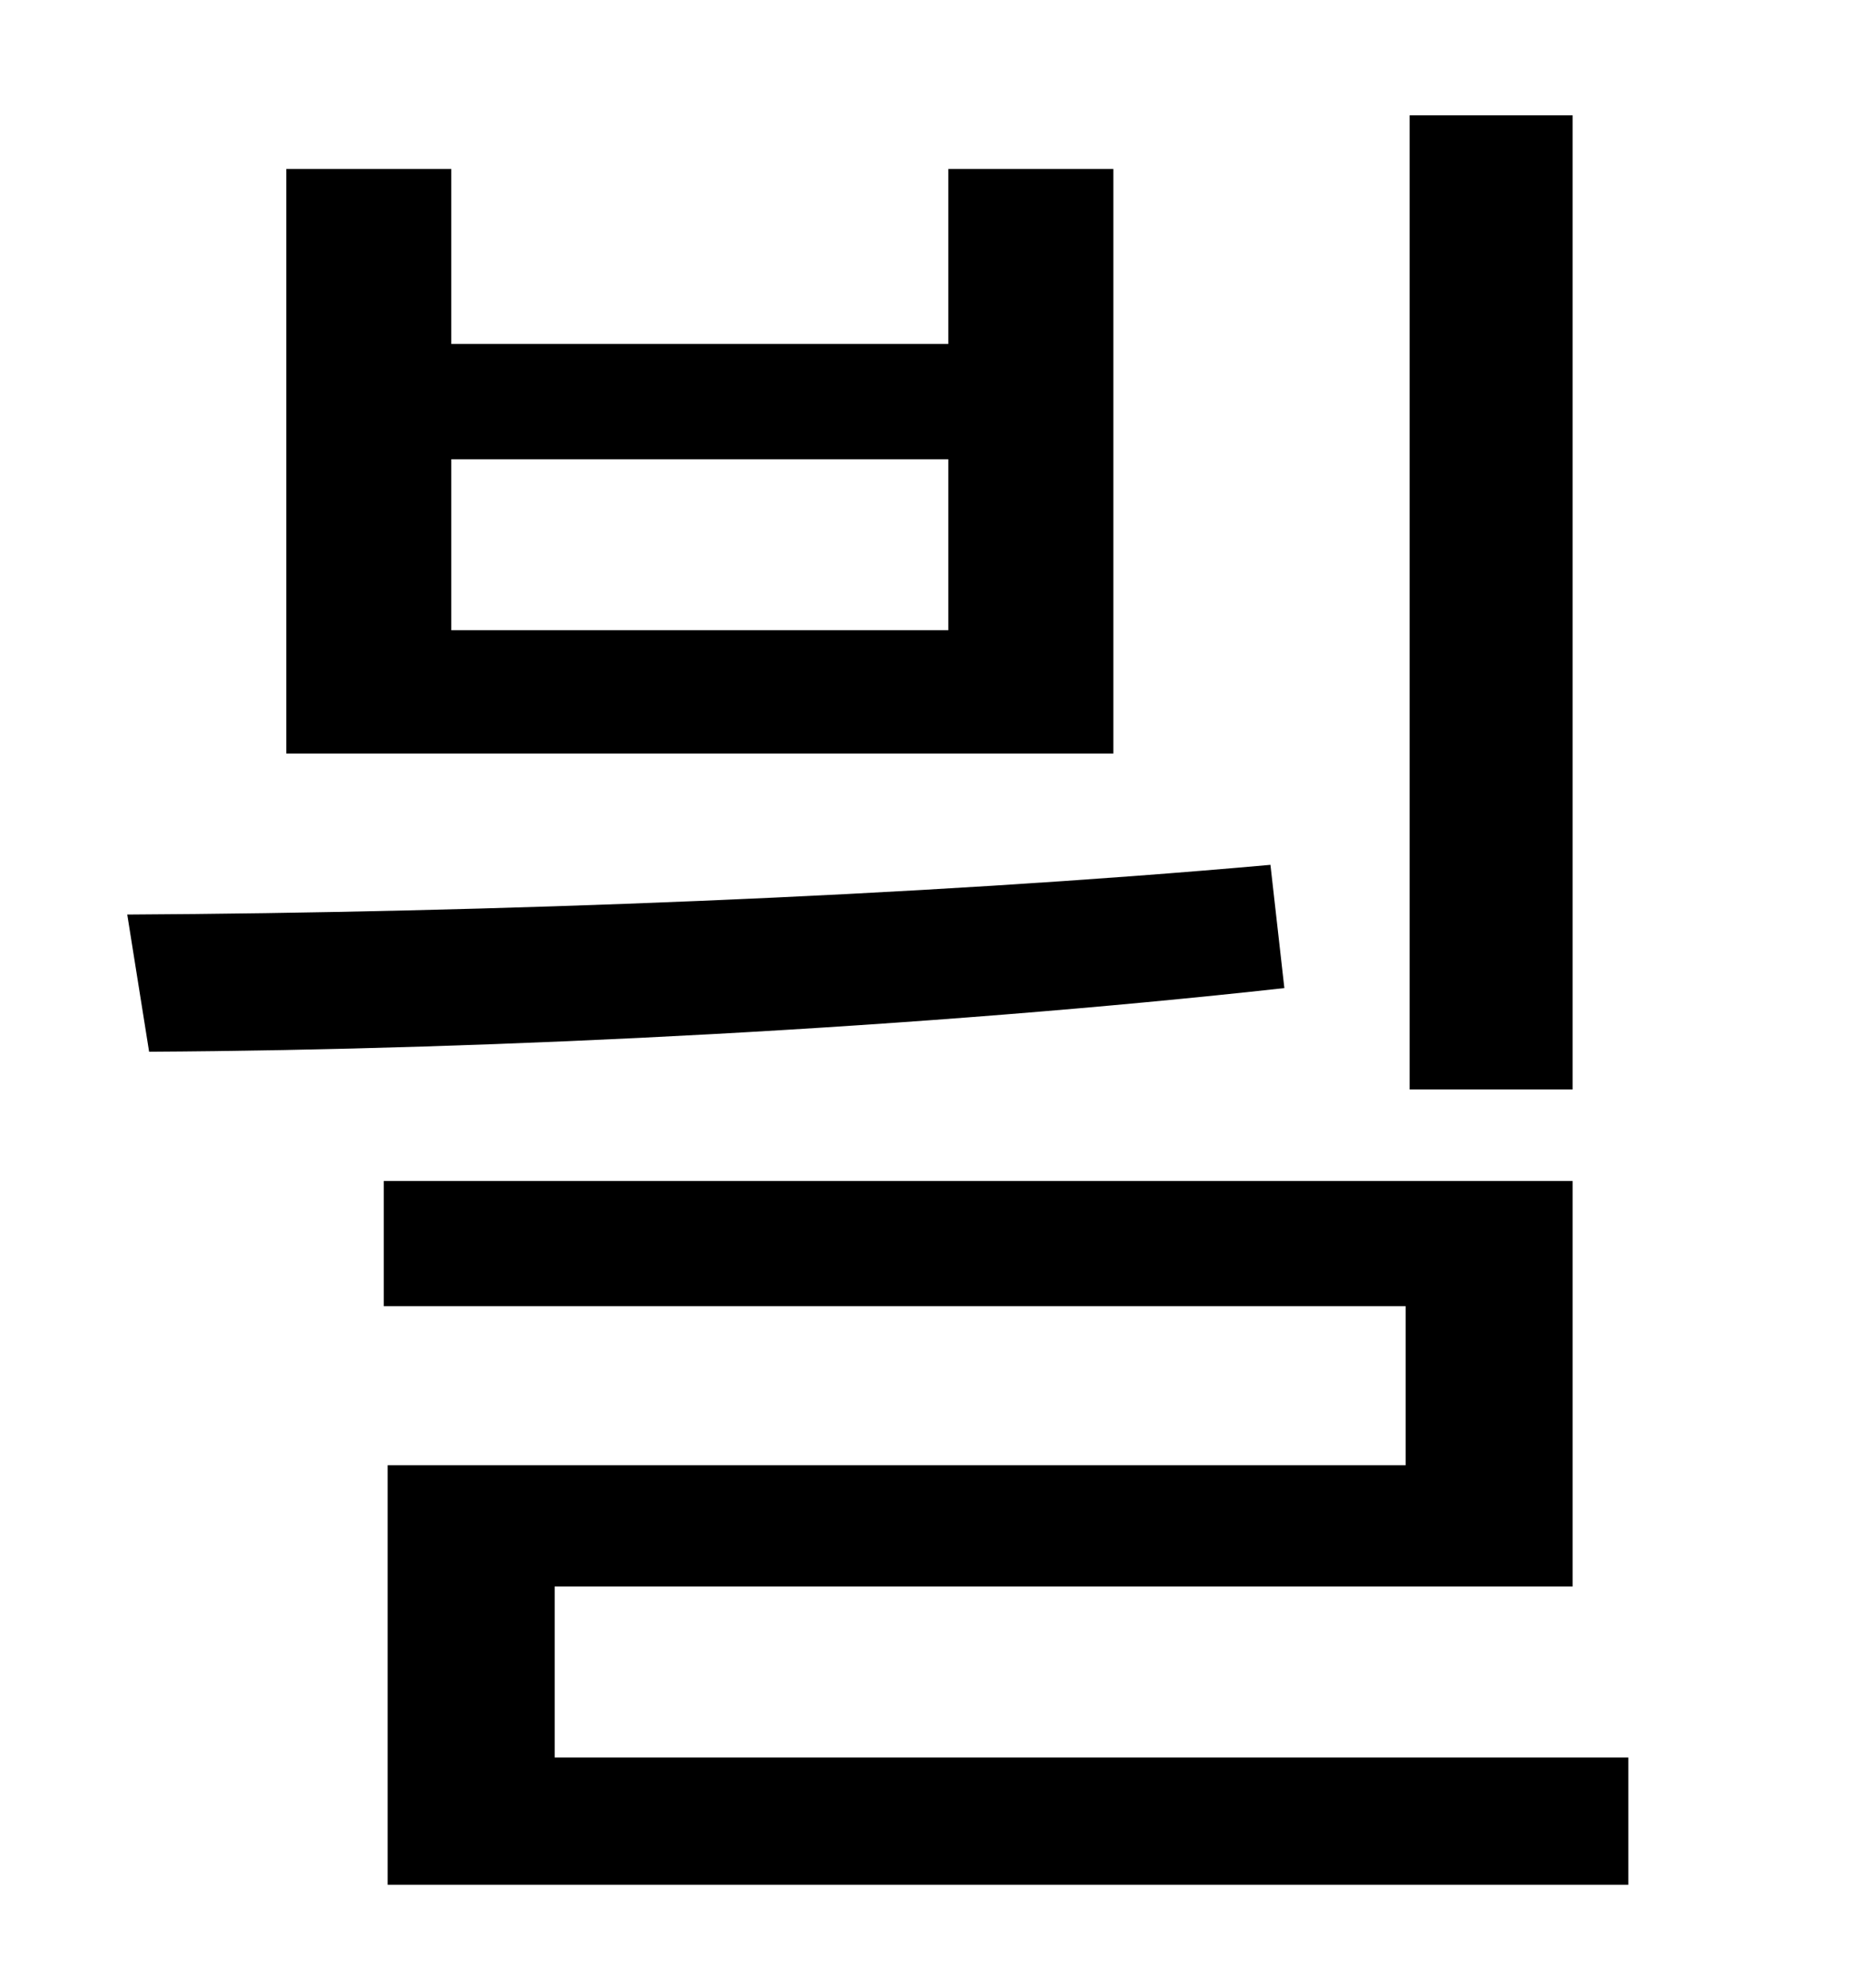 <?xml version="1.0" standalone="no"?>
<!DOCTYPE svg PUBLIC "-//W3C//DTD SVG 1.1//EN" "http://www.w3.org/Graphics/SVG/1.1/DTD/svg11.dtd" >
<svg xmlns="http://www.w3.org/2000/svg" xmlns:xlink="http://www.w3.org/1999/xlink" version="1.1" viewBox="-10 0 930 1000">
   <path fill="currentColor"
d="M781 58v490h-82v-490h82zM467 317v-86h-250v86h250zM550 85v294h-416v-294h83v88h250v-88h83zM629 435l7 62c-181 20 -395 31 -571 32l-11 -69c181 -1 396 -9 575 -25zM269 884h540v64h-624v-211h512v-80h-514v-63h598v204h-512v86z" />
</svg>
